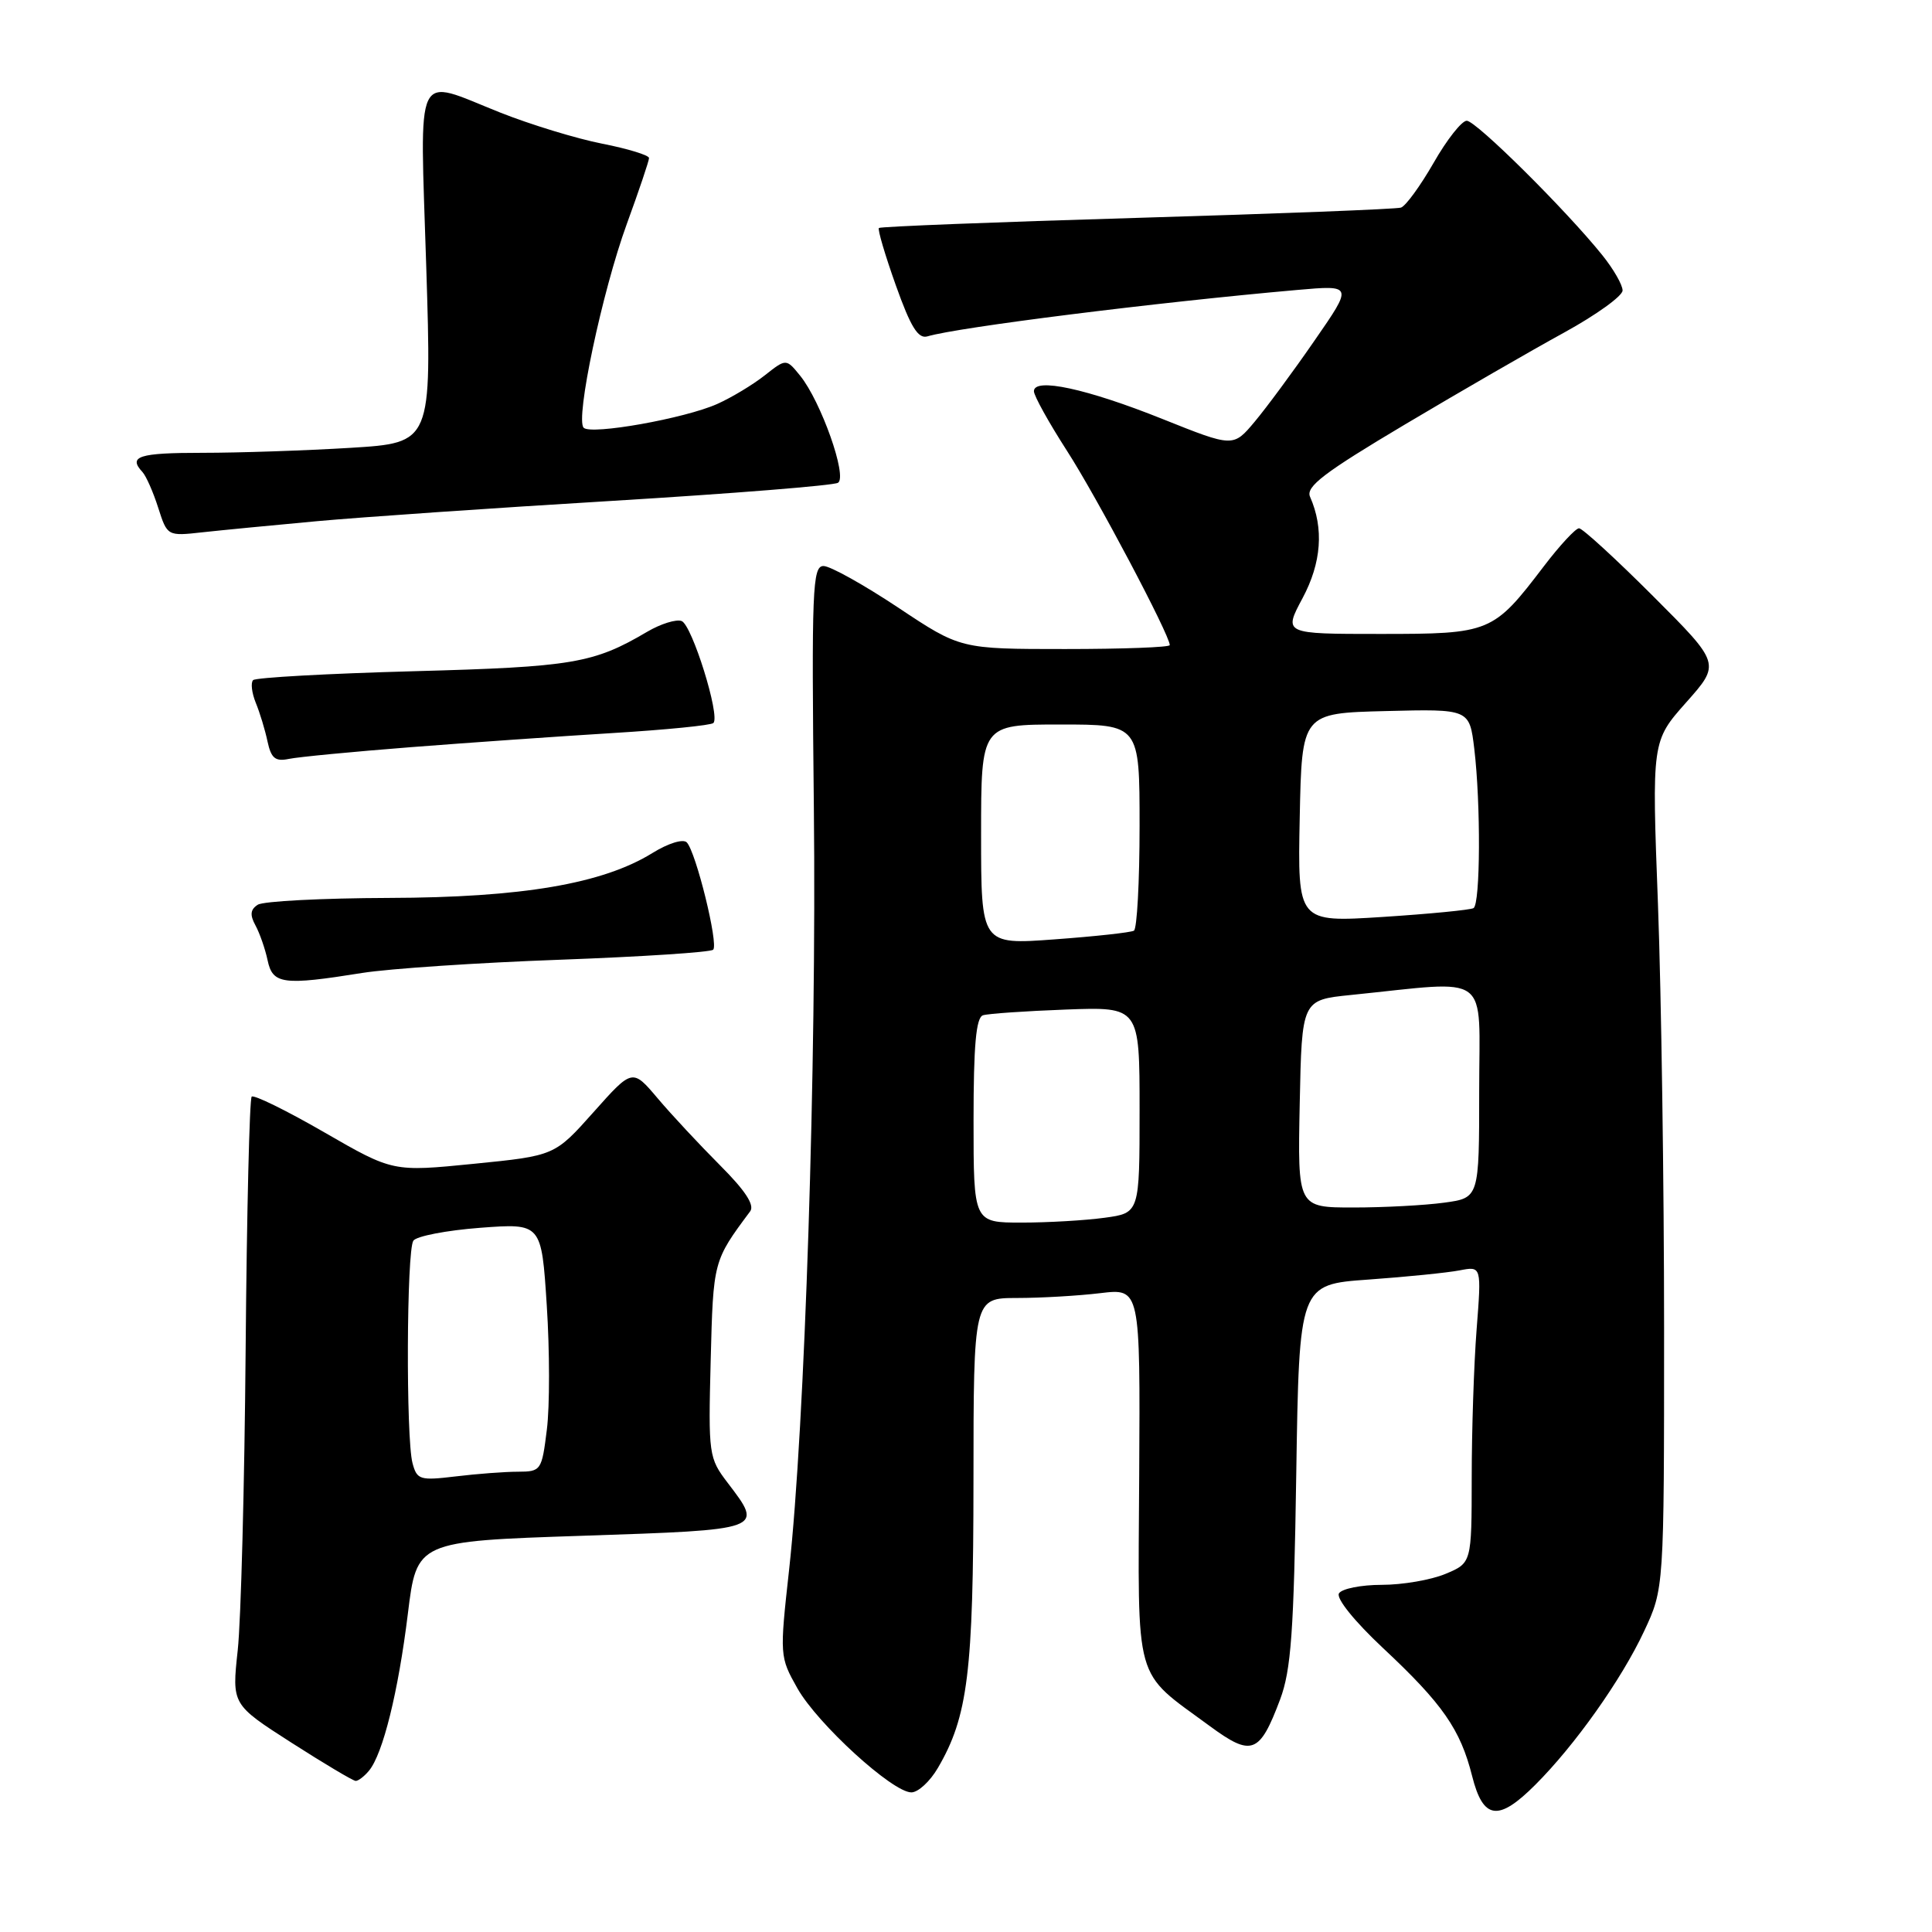 <?xml version="1.0" encoding="UTF-8" standalone="no"?>
<!DOCTYPE svg PUBLIC "-//W3C//DTD SVG 1.1//EN" "http://www.w3.org/Graphics/SVG/1.1/DTD/svg11.dtd" >
<svg xmlns="http://www.w3.org/2000/svg" xmlns:xlink="http://www.w3.org/1999/xlink" version="1.1" viewBox="0 0 256 256">
 <g >
 <path fill="currentColor"
d=" M 203.44 236.49 C 208.69 231.25 214.86 222.54 217.84 216.17 C 220.50 210.50 220.50 210.50 220.50 176.00 C 220.50 157.03 220.13 131.76 219.69 119.85 C 218.87 98.21 218.87 98.21 223.43 93.07 C 227.99 87.94 227.99 87.94 219.02 78.97 C 214.09 74.04 209.68 70.00 209.23 70.00 C 208.78 70.00 206.68 72.26 204.57 75.03 C 197.84 83.86 197.50 84.00 182.89 84.00 C 170.06 84.00 170.06 84.00 172.60 79.25 C 175.10 74.57 175.44 70.02 173.59 65.83 C 172.99 64.49 175.43 62.63 186.17 56.24 C 193.50 51.88 202.99 46.40 207.25 44.07 C 211.51 41.73 215.00 39.22 215.00 38.49 C 215.00 37.75 213.80 35.66 212.33 33.83 C 207.52 27.84 195.58 16.00 194.35 16.00 C 193.69 16.00 191.71 18.51 189.96 21.58 C 188.20 24.64 186.26 27.31 185.63 27.51 C 185.01 27.71 169.27 28.32 150.65 28.87 C 132.03 29.42 116.65 30.02 116.46 30.21 C 116.27 30.40 117.28 33.81 118.70 37.80 C 120.68 43.36 121.66 44.93 122.89 44.57 C 126.95 43.36 153.17 40.07 171.89 38.42 C 179.28 37.77 179.28 37.77 174.18 45.13 C 171.38 49.19 167.81 54.02 166.25 55.88 C 163.41 59.27 163.41 59.27 154.04 55.52 C 144.00 51.50 137.00 49.99 137.00 51.84 C 137.00 52.44 138.97 55.99 141.37 59.72 C 145.28 65.77 155.00 84.15 155.00 85.48 C 155.00 85.77 148.76 86.00 141.13 86.00 C 127.26 86.00 127.26 86.00 119.00 80.50 C 114.45 77.48 110.01 75.00 109.12 75.00 C 107.65 75.00 107.53 78.05 107.84 107.02 C 108.21 141.13 106.65 189.06 104.56 208.00 C 103.30 219.39 103.31 219.54 105.66 223.71 C 108.32 228.42 118.26 237.50 120.76 237.50 C 121.66 237.50 123.24 236.04 124.28 234.25 C 128.25 227.46 128.98 221.59 128.99 196.25 C 129.00 172.00 129.00 172.00 134.75 171.99 C 137.91 171.99 142.88 171.70 145.79 171.35 C 151.09 170.71 151.09 170.71 150.95 195.44 C 150.79 223.56 150.14 221.24 160.27 228.69 C 165.87 232.81 166.90 232.42 169.62 225.19 C 171.08 221.29 171.44 216.26 171.76 195.35 C 172.15 170.20 172.15 170.20 181.32 169.55 C 186.37 169.19 191.81 168.64 193.41 168.33 C 196.31 167.77 196.31 167.77 195.66 176.14 C 195.30 180.74 195.01 189.59 195.01 195.80 C 195.00 207.10 195.00 207.10 191.53 208.55 C 189.62 209.35 185.83 210.00 183.09 210.00 C 180.36 210.00 177.80 210.51 177.42 211.13 C 177.02 211.78 179.45 214.81 183.26 218.38 C 191.14 225.75 193.51 229.15 195.06 235.32 C 196.52 241.13 198.53 241.41 203.44 236.49 Z  M 48.89 234.63 C 50.74 232.41 52.77 224.18 54.04 213.86 C 55.22 204.23 55.22 204.23 77.11 203.50 C 101.34 202.69 101.19 202.74 96.42 196.48 C 93.91 193.19 93.85 192.76 94.17 180.25 C 94.51 167.07 94.50 167.09 99.40 160.51 C 100.02 159.68 98.74 157.74 95.40 154.40 C 92.71 151.70 88.99 147.72 87.15 145.54 C 83.80 141.58 83.80 141.58 78.65 147.36 C 73.50 153.14 73.50 153.14 62.78 154.21 C 52.06 155.28 52.06 155.28 42.97 150.04 C 37.97 147.15 33.64 145.03 33.35 145.31 C 33.06 145.60 32.70 160.61 32.55 178.67 C 32.40 196.73 31.93 214.73 31.50 218.67 C 30.72 225.85 30.72 225.85 38.61 230.91 C 42.95 233.69 46.78 235.97 47.13 235.98 C 47.47 235.99 48.27 235.38 48.89 234.63 Z  M 48.00 128.92 C 51.58 128.35 63.36 127.56 74.19 127.17 C 85.02 126.77 94.16 126.18 94.50 125.84 C 95.23 125.11 92.22 112.89 91.00 111.62 C 90.51 111.13 88.55 111.73 86.45 113.03 C 79.85 117.11 69.17 118.93 51.50 118.98 C 42.70 119.01 34.90 119.41 34.16 119.88 C 33.17 120.51 33.09 121.23 33.85 122.62 C 34.41 123.65 35.14 125.74 35.46 127.25 C 36.13 130.42 37.50 130.60 48.00 128.92 Z  M 54.50 99.00 C 62.20 98.40 74.23 97.56 81.24 97.13 C 88.25 96.70 94.23 96.11 94.53 95.80 C 95.46 94.88 91.70 82.82 90.32 82.29 C 89.60 82.02 87.55 82.66 85.76 83.71 C 78.64 87.91 75.88 88.37 54.83 88.94 C 43.46 89.25 33.88 89.78 33.54 90.12 C 33.20 90.46 33.36 91.81 33.89 93.12 C 34.43 94.43 35.13 96.74 35.45 98.26 C 35.93 100.48 36.48 100.93 38.27 100.56 C 39.50 100.30 46.80 99.60 54.50 99.00 Z  M 42.00 69.06 C 47.78 68.53 65.44 67.31 81.25 66.36 C 97.06 65.40 110.47 64.33 111.04 63.97 C 112.32 63.18 108.78 53.19 106.03 49.79 C 104.17 47.50 104.17 47.50 101.33 49.74 C 99.77 50.97 96.94 52.68 95.03 53.53 C 90.74 55.45 78.32 57.66 77.34 56.68 C 76.21 55.55 79.80 38.61 83.05 29.69 C 84.67 25.25 86.00 21.31 86.00 20.94 C 86.00 20.57 83.21 19.71 79.80 19.04 C 76.39 18.37 70.30 16.51 66.27 14.91 C 54.74 10.33 55.64 8.45 56.48 35.34 C 57.21 58.68 57.21 58.68 46.45 59.34 C 40.53 59.70 31.71 60.00 26.84 60.00 C 18.37 60.00 16.94 60.46 18.88 62.55 C 19.36 63.07 20.30 65.20 20.96 67.27 C 22.17 71.04 22.17 71.05 26.84 70.53 C 29.40 70.25 36.22 69.59 42.00 69.06 Z  M 129.00 148.47 C 129.00 138.53 129.33 134.83 130.25 134.53 C 130.94 134.31 135.89 133.97 141.25 133.77 C 151.00 133.41 151.00 133.41 151.00 147.07 C 151.00 160.73 151.00 160.73 146.36 161.36 C 143.81 161.71 138.86 162.00 135.36 162.00 C 129.00 162.00 129.00 162.00 129.00 148.47 Z  M 172.22 146.25 C 172.50 132.50 172.50 132.50 179.00 131.84 C 197.83 129.93 196.00 128.57 196.00 144.51 C 196.00 158.73 196.00 158.73 191.36 159.36 C 188.81 159.71 183.40 160.00 179.33 160.00 C 171.94 160.00 171.94 160.00 172.22 146.25 Z  M 130.00 110.59 C 130.00 96.00 130.00 96.00 140.50 96.00 C 151.00 96.00 151.00 96.00 151.00 109.44 C 151.00 116.83 150.66 123.08 150.25 123.32 C 149.84 123.56 145.11 124.08 139.75 124.47 C 130.00 125.19 130.00 125.19 130.00 110.59 Z  M 172.22 108.36 C 172.50 94.50 172.50 94.50 183.61 94.22 C 194.71 93.94 194.71 93.94 195.35 99.22 C 196.22 106.50 196.16 119.79 195.25 120.33 C 194.84 120.57 189.42 121.10 183.22 121.50 C 171.94 122.22 171.94 122.22 172.22 108.36 Z  M 54.66 193.87 C 53.78 190.57 53.87 165.75 54.77 164.40 C 55.17 163.80 59.16 163.03 63.62 162.69 C 71.75 162.08 71.75 162.08 72.45 172.98 C 72.84 178.97 72.85 186.37 72.46 189.44 C 71.79 194.85 71.69 195.00 68.63 195.01 C 66.91 195.01 63.20 195.29 60.40 195.63 C 55.64 196.20 55.25 196.09 54.66 193.87 Z "/>
</g>
</svg>